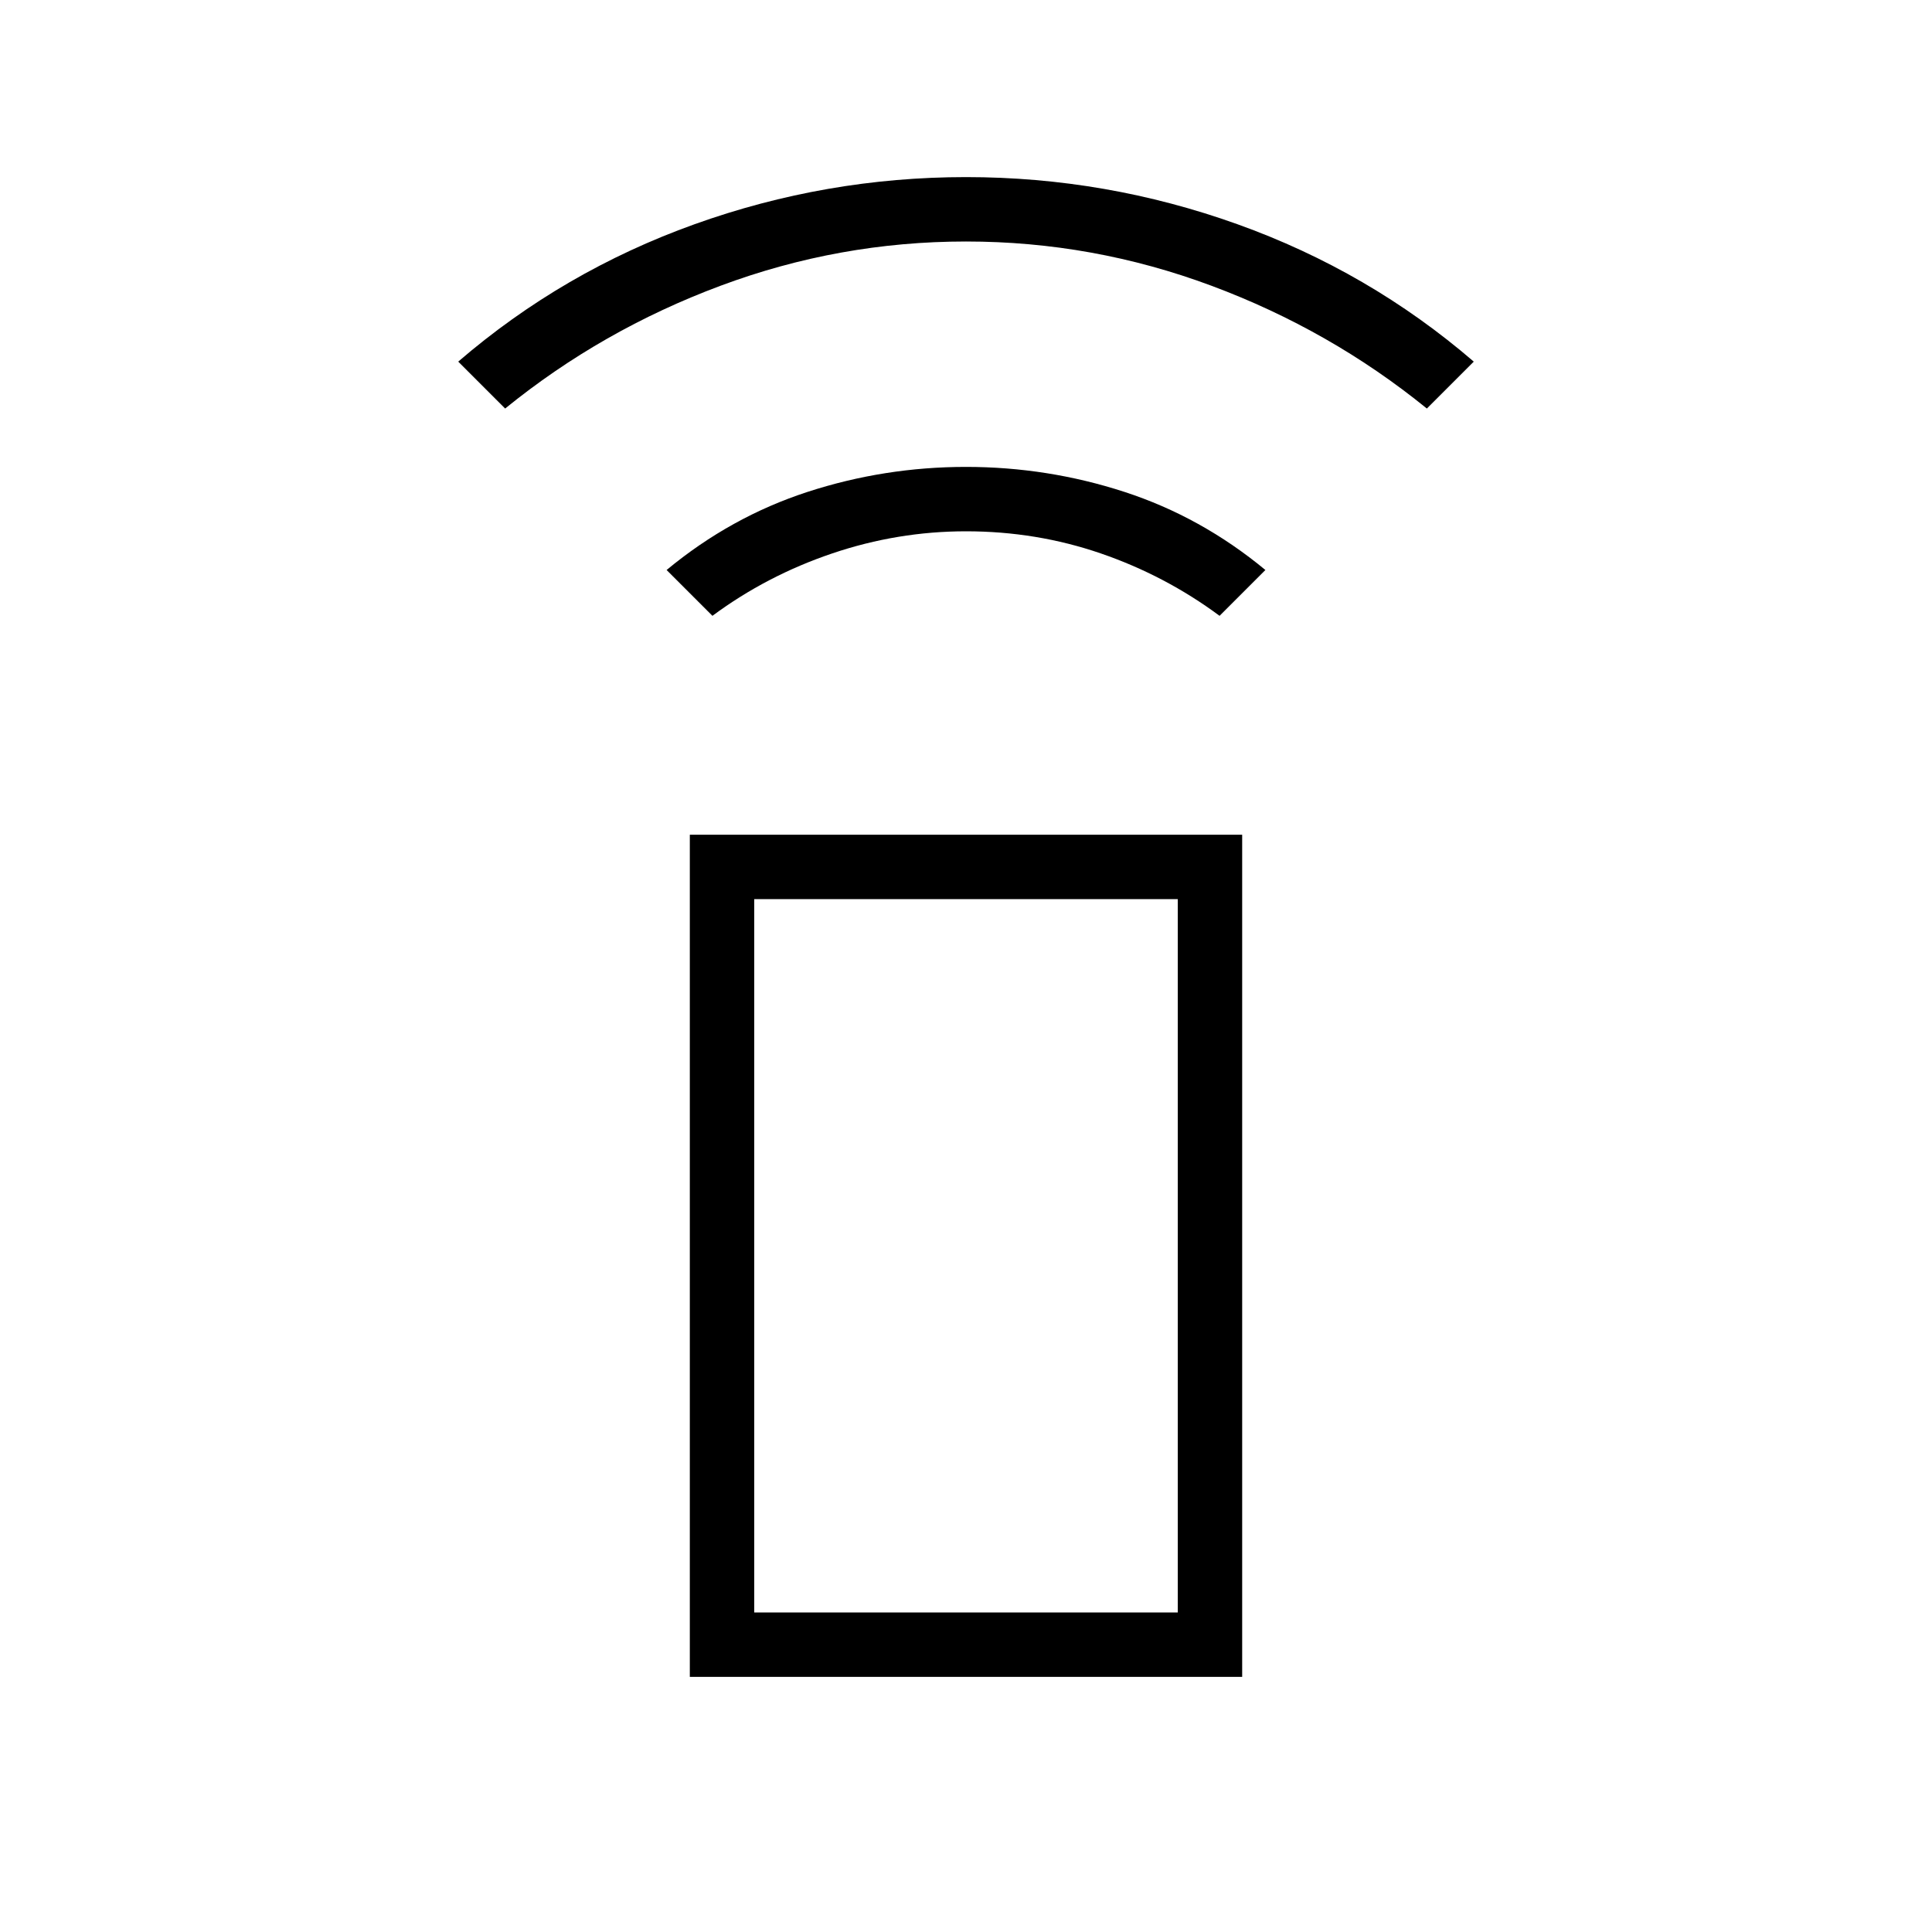 <svg xmlns="http://www.w3.org/2000/svg" height="20" viewBox="0 -960 960 960" width="20"><path d="m354-654-22.77-22.77q31.85-26.38 70.04-38.81Q439.46-728 480-728q40.54 0 78.73 12.42 38.19 12.43 70.04 38.81L606-654q-27-20-59-31t-67-11q-34 0-66.5 11T354-654ZM251-757l-23.31-23.31q52.08-44.84 117.43-68.27Q410.46-872 480-872q69.54 0 134.88 23.42 65.35 23.43 117.43 68.27L709-757q-48-39-107-61t-122-22q-63 0-122 22t-107 61Zm91.77 630.23v-418.46h274.46v418.46H342.77Zm242.46-32v-354.46H374.77v354.46h210.46Zm0 0H374.77h210.46Z"/></svg>